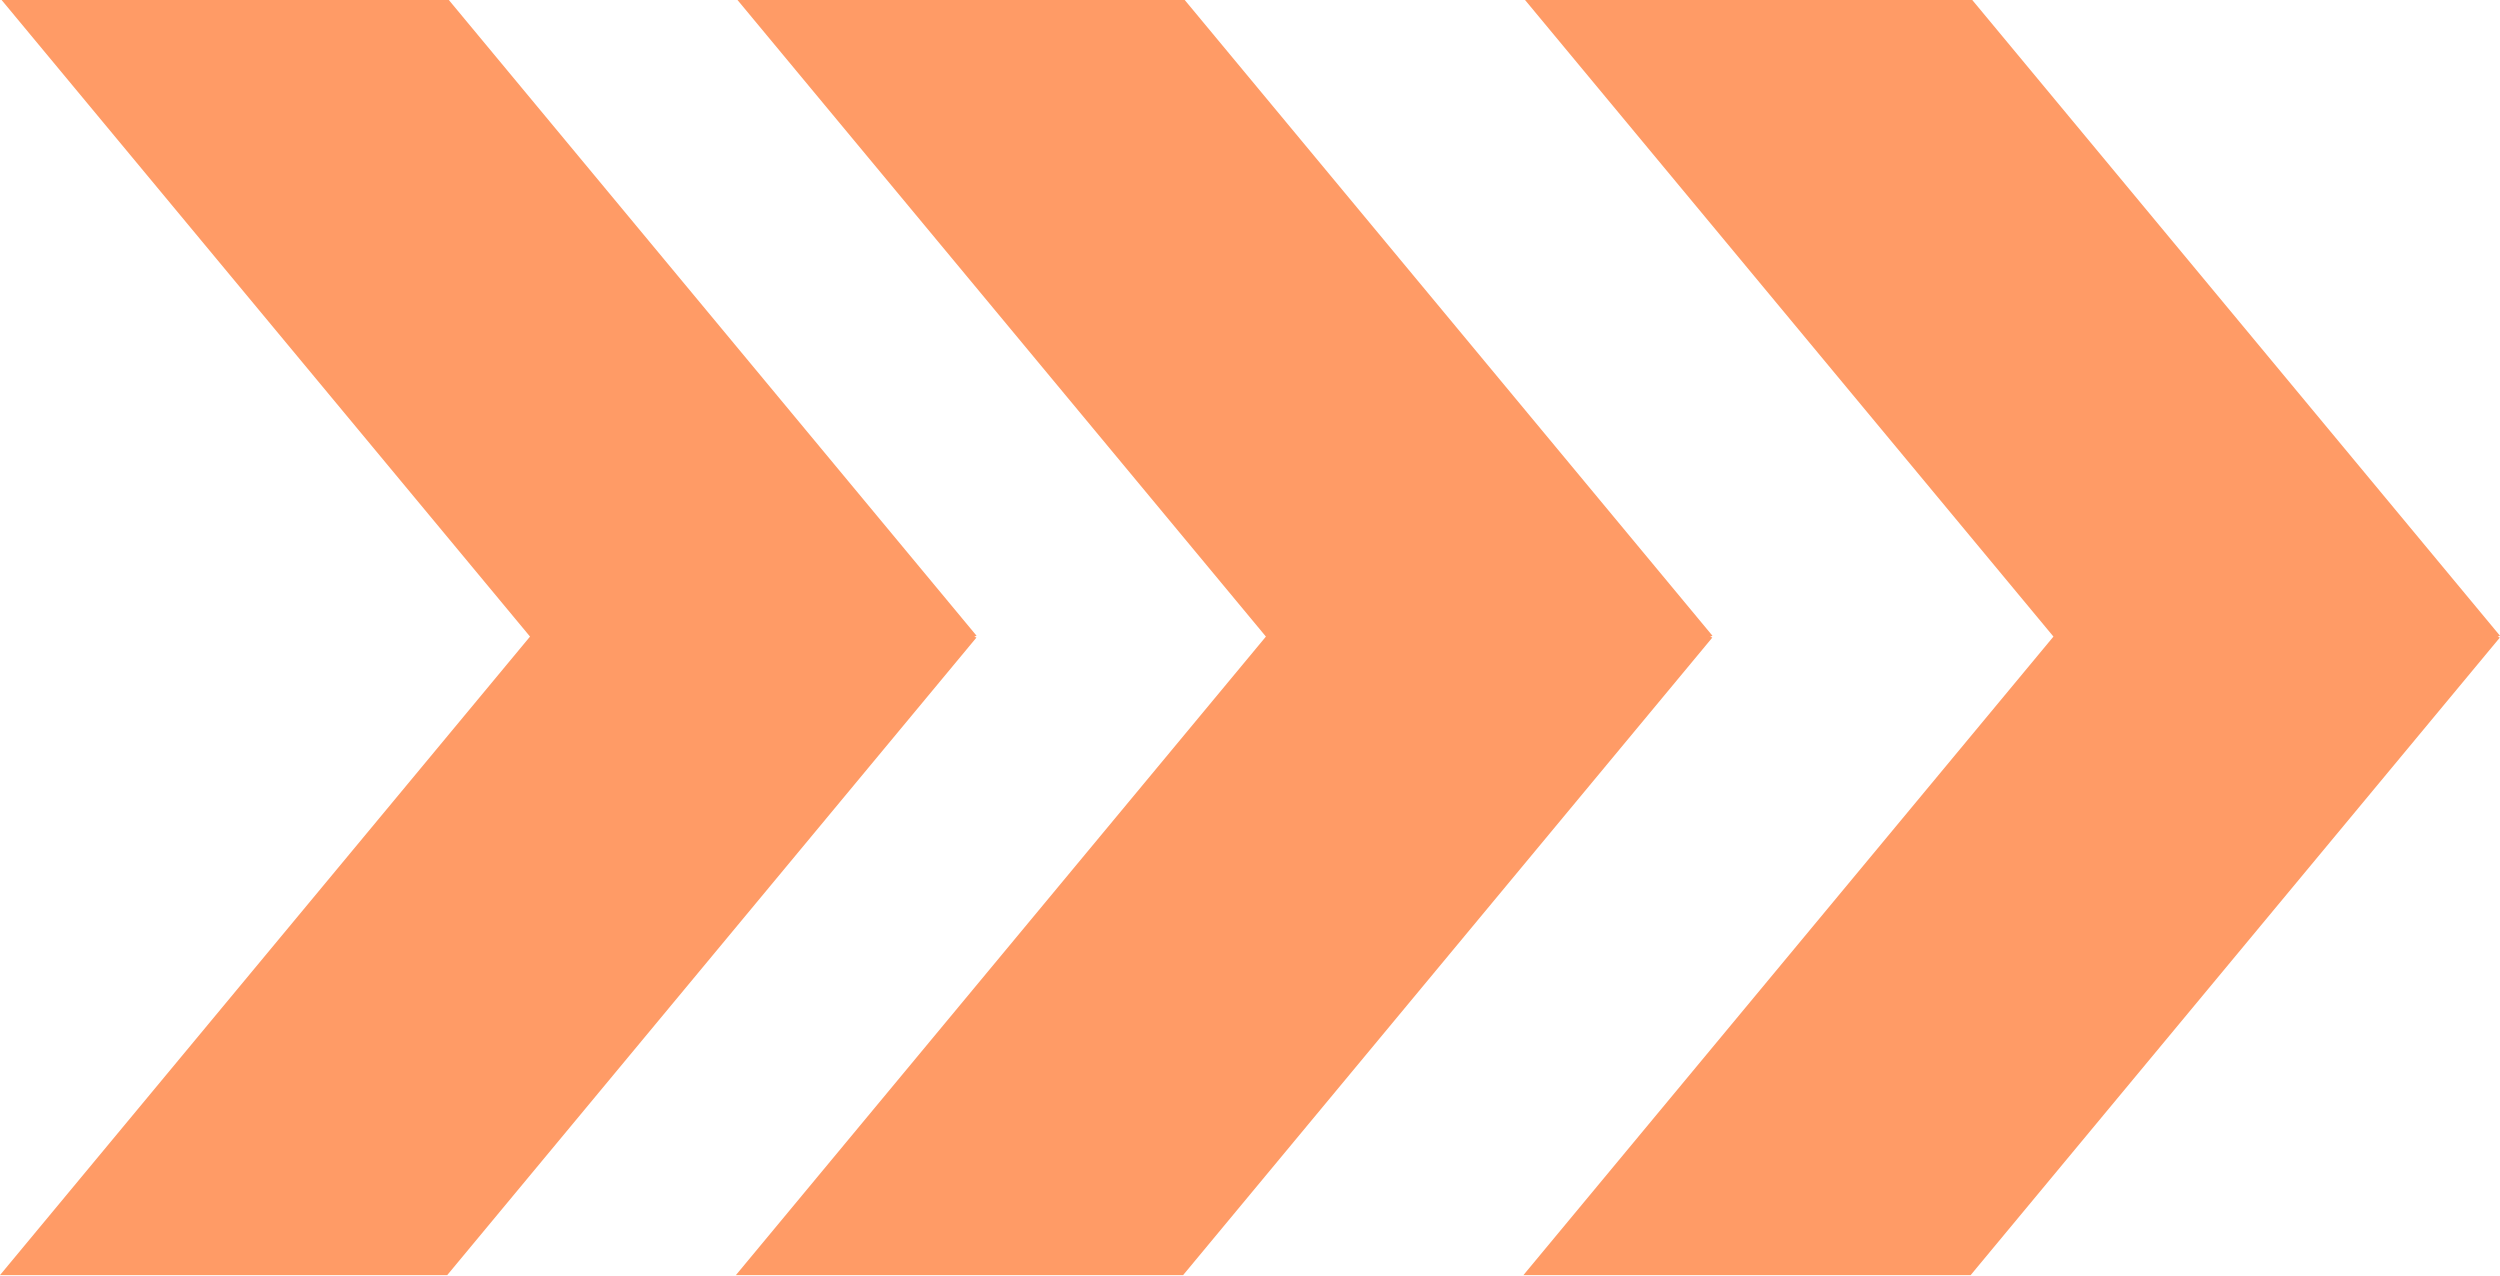 <svg width="588" height="300" viewBox="0 0 588 300" fill="none" xmlns="http://www.w3.org/2000/svg">
<path fill-rule="evenodd" clip-rule="evenodd" d="M482.971 149.724L358.688 0H463.876L588 149.532L587.463 149.748L587.97 149.952L463.498 299.904H358.309L482.971 149.724Z" fill="#FF9B66"/>
<path fill-rule="evenodd" clip-rule="evenodd" d="M124.662 149.724L0.378 0H105.566L229.691 149.532L229.153 149.748L229.661 149.952L105.188 299.904H0L124.662 149.724Z" fill="#FF9B66"/>
<path fill-rule="evenodd" clip-rule="evenodd" d="M297.743 149.724L173.46 0H278.648L402.772 149.532L402.235 149.748L402.743 149.952L278.27 299.904H173.082L297.743 149.724Z" fill="#FF9B66"/>
</svg>
